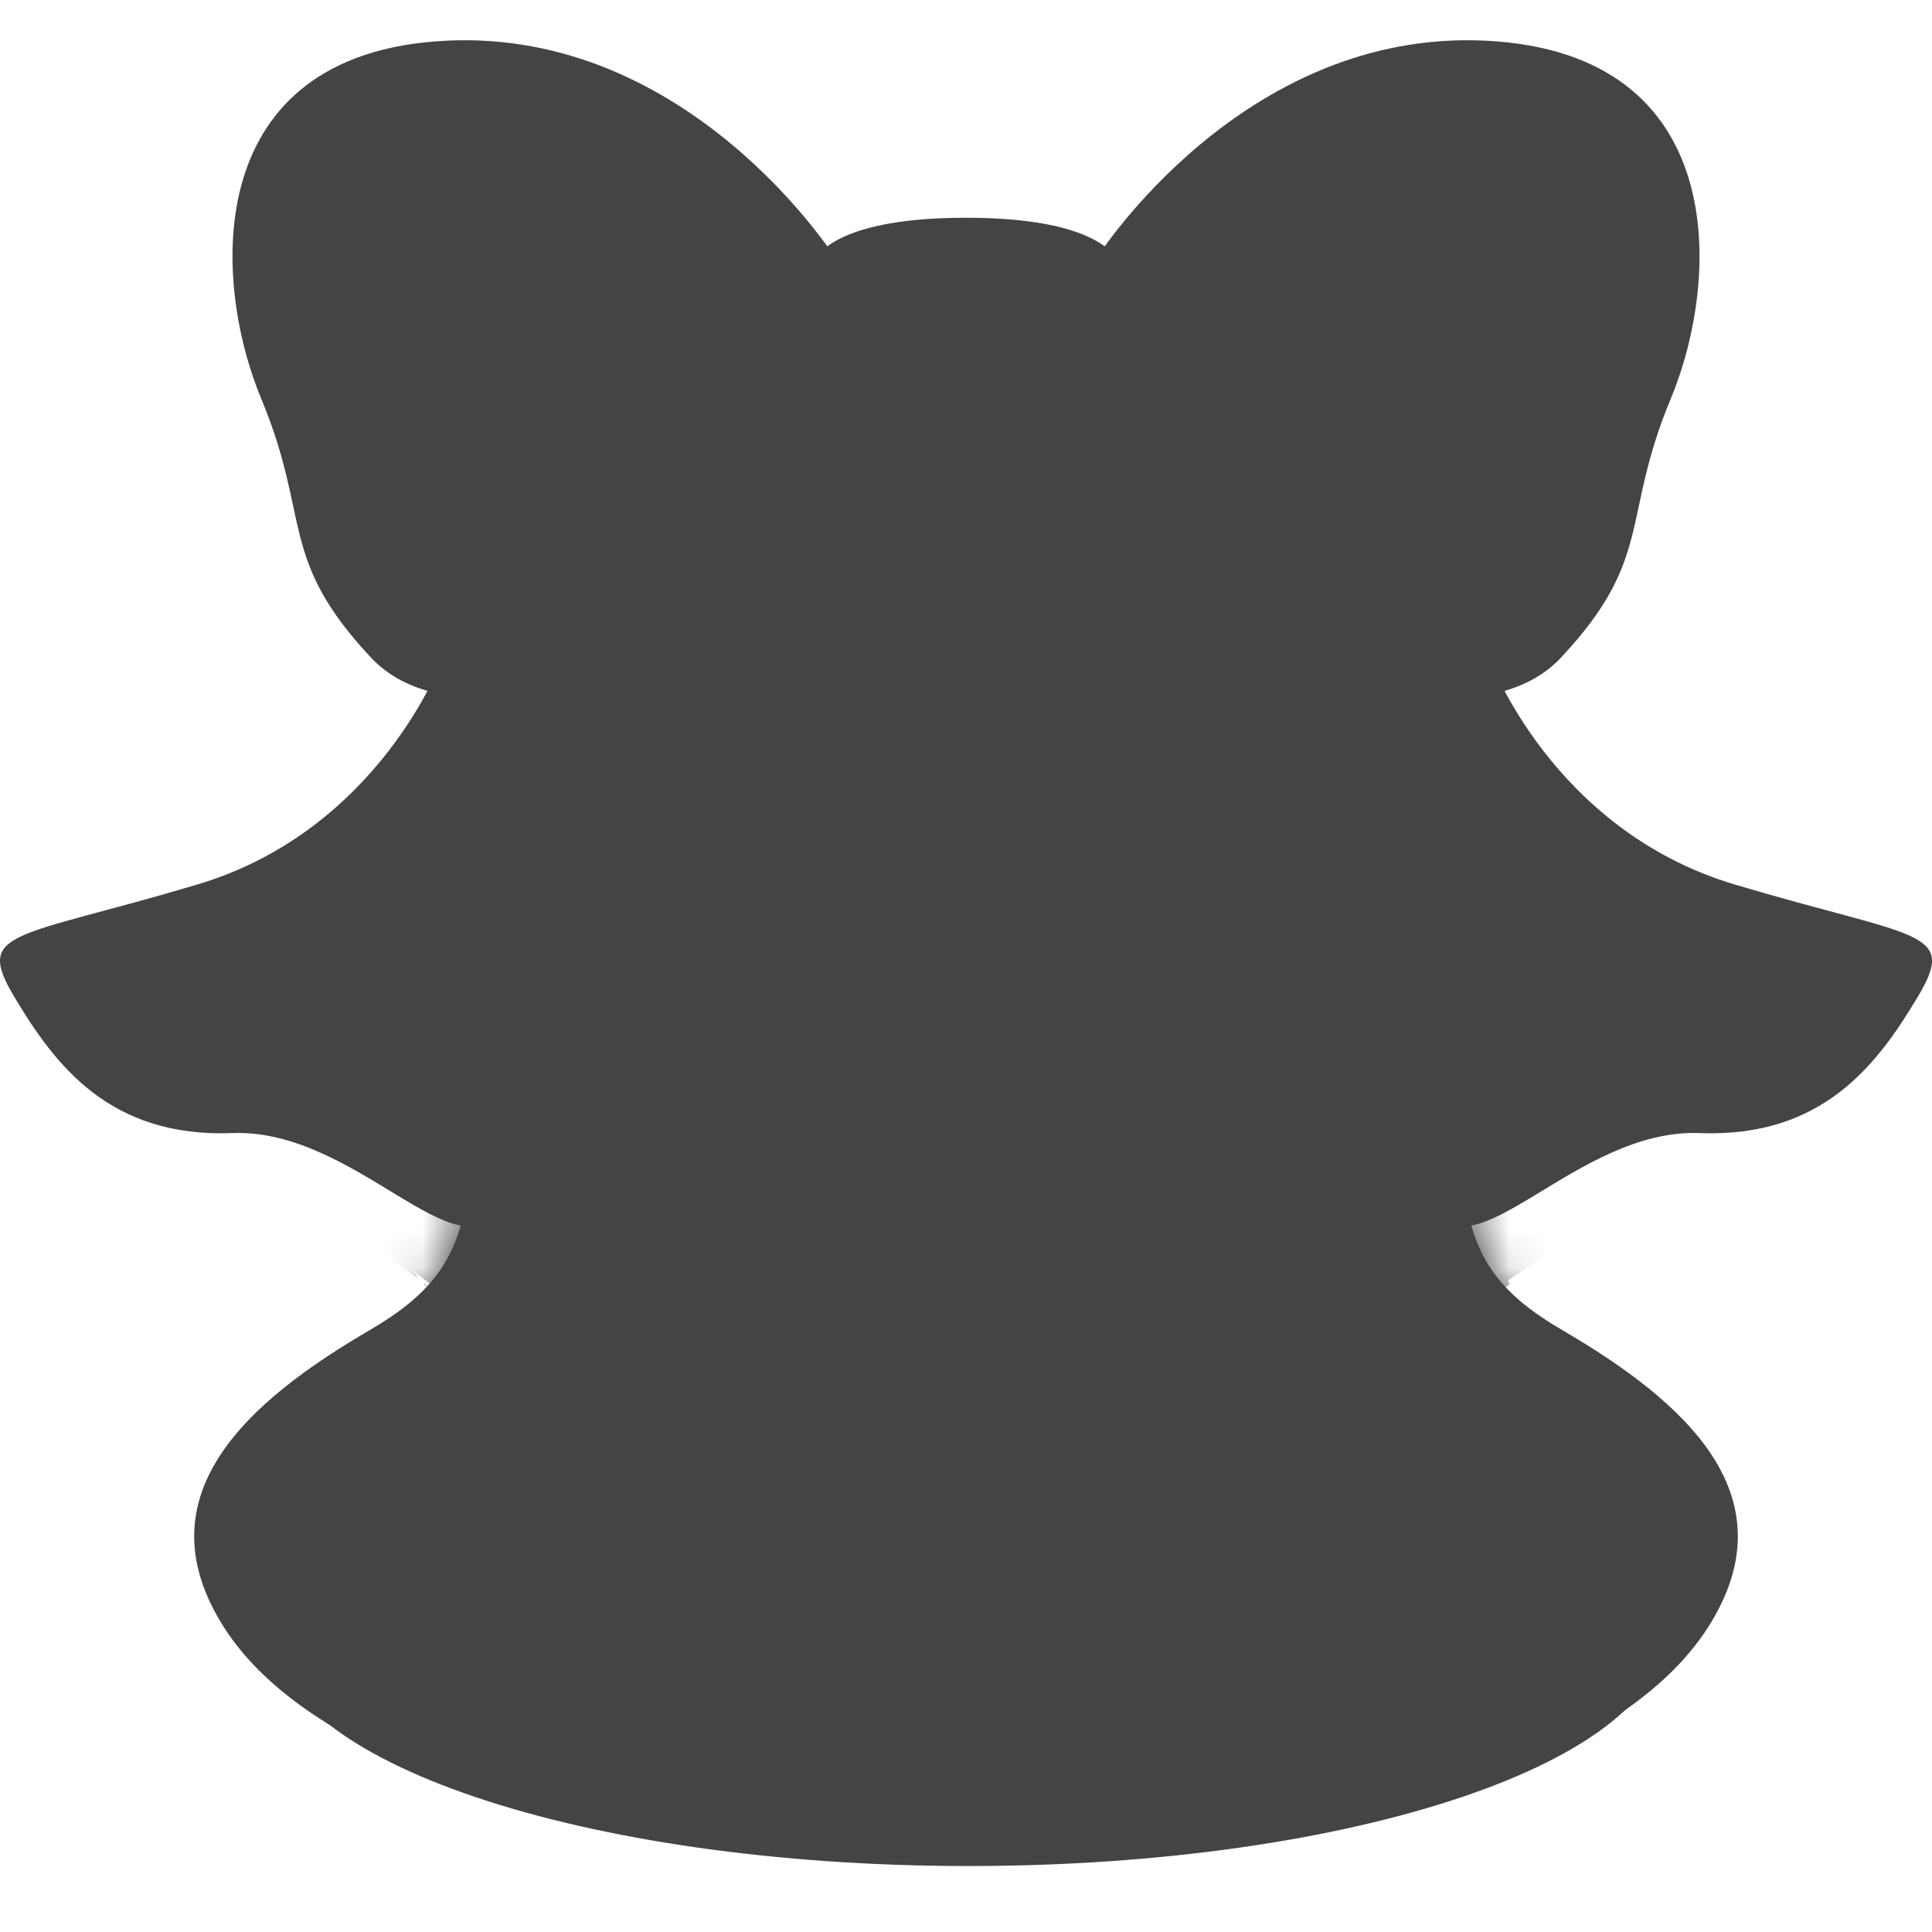 <svg width="48" height="48" viewBox="0 0 48 48" fill="none" xmlns="http://www.w3.org/2000/svg">
<g clip-path="url(#clip0_1628_17751)">
<path d="M10.996 16.359C10.996 16.359 9.447 20.621 4.9 21.976C0.354 23.331 -0.647 23.092 0.354 24.765C1.354 26.437 2.708 28.271 5.776 28.151C8.844 28.032 11.394 31.776 12.43 29.983C13.466 28.19 12.43 16.199 12.43 16.199L10.996 16.359Z" fill="#444444"/>
<path d="M37.005 16.359C37.005 16.359 38.554 20.621 43.101 21.976C47.647 23.331 48.648 23.092 47.647 24.765C46.646 26.437 45.292 28.271 42.224 28.151C39.156 28.031 36.606 31.776 35.57 29.983C34.534 28.19 35.57 16.199 35.57 16.199L37.005 16.359Z" fill="#444444"/>
<path d="M20.741 6.394C20.741 6.394 17.131 0.701 11.066 1.012C4.999 1.324 5.247 6.924 6.492 9.91C7.736 12.896 6.9 13.869 9.229 16.35C11.558 18.831 18.469 16.412 20.461 12.025L20.741 6.394Z" fill="#444444"/>
<path d="M27.259 6.394C27.259 6.394 30.868 0.701 36.934 1.012C43.001 1.324 42.753 6.924 41.508 9.91C40.264 12.896 41.1 13.869 38.771 16.35C36.441 18.831 29.531 16.412 27.539 12.025L27.259 6.394Z" fill="#444444"/>
<path d="M27.882 6.668C27.677 6.066 26.685 5.41 24 5.41C21.315 5.41 20.322 6.066 20.118 6.668C19.914 7.269 19.564 8.609 19.622 9.511C19.681 10.414 19.885 10.659 21.315 10.659H26.687C28.117 10.659 28.321 10.414 28.38 9.511C28.438 8.609 28.088 7.269 27.884 6.668H27.882Z" fill="#444444"/>
<path d="M38.817 33.048C35.793 31.284 36.109 29.569 36.702 22.157C37.29 14.807 31.887 10.074 24 10.074C16.113 10.074 10.71 14.807 11.298 22.157C11.891 29.569 12.207 31.284 9.183 33.048C6.159 34.812 3.472 37.163 5.571 40.44C7.671 43.716 14.038 46.026 24 46.026C33.963 46.026 40.328 43.716 42.429 40.44C44.529 37.164 41.841 34.812 38.817 33.048Z" fill="#444444"/>
<mask id="mask0_1628_17751" style="mask-type:luminance" maskUnits="userSpaceOnUse" x="4" y="10" width="40" height="37">
<path d="M38.817 33.048C35.793 31.284 36.109 29.569 36.702 22.157C37.29 14.807 31.887 10.074 24 10.074C16.113 10.074 10.71 14.807 11.298 22.157C11.891 29.569 12.207 31.284 9.183 33.048C6.159 34.812 3.472 37.163 5.571 40.44C7.671 43.716 14.038 46.026 24 46.026C33.963 46.026 40.328 43.716 42.429 40.44C44.529 37.164 41.841 34.812 38.817 33.048Z" fill="white"/>
</mask>
<g mask="url(#mask0_1628_17751)">
<path d="M10.677 31.919C10.686 31.908 10.691 31.901 10.691 31.901L9.171 30.725C9.459 30.353 12.321 27.09 24 27.09C35.68 27.09 38.542 30.353 38.83 30.725L37.309 31.901C37.309 31.901 37.314 31.908 37.324 31.919C37.299 31.89 34.716 29.012 24 29.012C13.284 29.012 10.701 31.89 10.677 31.919Z" fill="#444444"/>
<path d="M10.809 31.95C10.777 31.979 10.775 31.989 10.775 31.996C10.775 31.999 10.778 32.001 10.779 32.003C10.782 32.006 10.778 32.003 10.765 31.991C10.739 31.971 10.72 31.955 10.693 31.934C10.719 31.955 10.745 31.975 10.77 31.996C10.788 32.011 10.783 32.007 10.784 32.007L10.788 32.002L10.795 31.994C10.795 31.994 10.802 31.985 10.805 31.982C10.812 31.974 10.819 31.966 10.822 31.962C10.829 31.951 10.83 31.946 10.827 31.944C10.823 31.941 10.805 31.951 10.808 31.952L10.809 31.95Z" fill="#444444"/>
<path d="M12.035 31.089L12.015 31.109L12.109 31.048L12.206 30.992C12.148 31.023 12.09 31.055 12.034 31.09L12.035 31.089Z" fill="#444444"/>
<path d="M13.341 30.527C13.205 30.546 12.862 30.72 12.623 30.806L12.582 30.817L12.49 30.89C12.56 30.857 12.633 30.817 12.71 30.785C12.788 30.752 12.866 30.719 12.942 30.686C13.095 30.622 13.238 30.563 13.341 30.527Z" fill="#444444"/>
<path d="M14.084 30.356C14.036 30.358 14.236 30.294 13.915 30.408C13.931 30.404 13.936 30.403 13.946 30.401C13.975 30.392 14.015 30.378 14.084 30.356Z" fill="#444444"/>
<path d="M13.947 30.402C13.805 30.45 14.043 30.382 13.947 30.402V30.402Z" fill="#444444"/>
<path d="M14.607 30.197L14.42 30.262C14.463 30.258 14.632 30.214 14.57 30.236C14.763 30.175 14.721 30.179 14.607 30.197Z" fill="#444444"/>
<path d="M14.781 30.125L14.684 30.157C14.702 30.155 14.728 30.149 14.781 30.125Z" fill="#444444"/>
<path d="M14.477 30.224L14.684 30.156C14.655 30.158 14.649 30.149 14.588 30.186C14.603 30.172 14.565 30.193 14.477 30.224V30.224Z" fill="#444444"/>
<path d="M14.358 30.253C14.249 30.275 14.11 30.308 14.297 30.244C14.115 30.294 14.043 30.334 14.057 30.334C14.072 30.334 14.175 30.303 14.358 30.253Z" fill="#444444"/>
<path d="M13.398 30.469C13.35 30.48 13.302 30.496 13.255 30.511L13.139 30.569C13.197 30.539 13.409 30.473 13.398 30.469Z" fill="#444444"/>
<path d="M15.804 29.921C15.815 29.911 15.735 29.916 15.718 29.91L15.578 29.951C15.652 29.939 15.792 29.912 15.804 29.921Z" fill="#444444"/>
<path d="M15.719 29.91L15.93 29.85C15.74 29.891 15.706 29.904 15.719 29.91Z" fill="#444444"/>
<path d="M14.805 30.077L14.465 30.199L14.872 30.059L14.805 30.077Z" fill="#444444"/>
<path d="M16.622 29.757L16.502 29.796L16.715 29.732L16.622 29.757Z" fill="#444444"/>
<path d="M17.165 29.659C17.078 29.689 17.293 29.661 17.199 29.686C17.346 29.656 17.471 29.623 17.584 29.6C17.463 29.62 17.334 29.641 17.165 29.659Z" fill="#444444"/>
<path d="M17.775 29.559C17.714 29.57 17.652 29.584 17.584 29.6C17.649 29.588 17.711 29.575 17.775 29.559Z" fill="#444444"/>
<path d="M16.294 29.776C16.311 29.777 16.346 29.783 16.467 29.767L16.378 29.762C16.353 29.767 16.324 29.771 16.294 29.776Z" fill="#444444"/>
<path d="M16.375 29.761H16.378C16.471 29.746 16.534 29.734 16.562 29.73C16.539 29.734 16.482 29.744 16.375 29.761Z" fill="#444444"/>
<path d="M16.273 29.779C16.281 29.778 16.286 29.777 16.294 29.775C16.285 29.775 16.281 29.775 16.273 29.779Z" fill="#444444"/>
<path d="M15.365 29.955C15.488 29.916 15.746 29.845 15.49 29.885C15.403 29.919 15.55 29.897 15.365 29.955Z" fill="#444444"/>
<path d="M16.162 29.774L15.934 29.82C15.94 29.824 15.982 29.823 15.922 29.843L16.162 29.773V29.774Z" fill="#444444"/>
<path d="M16.274 29.748C16.237 29.758 16.2 29.764 16.163 29.775C16.191 29.768 16.22 29.765 16.248 29.761L16.274 29.748Z" fill="#444444"/>
<path d="M17.378 29.592C17.475 29.566 17.585 29.553 17.708 29.535C17.575 29.55 17.438 29.561 17.31 29.586C17.293 29.596 17.238 29.617 17.378 29.592Z" fill="#444444"/>
<path d="M16.891 29.673C16.897 29.671 16.906 29.669 16.913 29.668C16.899 29.668 16.888 29.67 16.891 29.673Z" fill="#444444"/>
<path d="M18.918 29.381C18.911 29.381 18.906 29.38 18.898 29.379C18.897 29.38 18.896 29.382 18.894 29.383L18.918 29.381Z" fill="#444444"/>
<path d="M17.287 29.588C17.188 29.602 17.13 29.617 17.074 29.633C17.147 29.618 17.225 29.603 17.309 29.588C17.316 29.584 17.317 29.581 17.287 29.588Z" fill="#444444"/>
<path d="M18.111 29.504C18.059 29.508 18 29.512 17.938 29.515C17.989 29.515 18.094 29.512 18.111 29.504Z" fill="#444444"/>
<path d="M16.947 29.668C16.942 29.669 16.937 29.67 16.932 29.672C16.965 29.671 16.961 29.669 16.947 29.668Z" fill="#444444"/>
<path d="M16.946 29.668C16.996 29.657 17.036 29.644 17.074 29.633C17.014 29.645 16.96 29.657 16.912 29.668C16.924 29.668 16.937 29.668 16.945 29.668H16.946Z" fill="#444444"/>
<path d="M19.273 29.216C19.258 29.238 18.997 29.277 18.768 29.28C18.548 29.325 18.7 29.363 18.898 29.38C18.904 29.371 18.902 29.364 19.13 29.331C19.049 29.326 18.62 29.356 18.81 29.318C19.113 29.281 19.06 29.302 19.208 29.299C19.08 29.287 19.591 29.23 19.521 29.201L19.256 29.238C19.25 29.233 19.346 29.216 19.271 29.218L19.273 29.216Z" fill="#444444"/>
<path d="M18.464 29.431L18.371 29.445C18.478 29.435 18.555 29.432 18.697 29.428C18.852 29.397 18.884 29.392 18.894 29.383C18.74 29.395 18.586 29.42 18.432 29.438L18.464 29.431Z" fill="#444444"/>
<path d="M17.95 29.501C18.02 29.471 18.244 29.432 18.103 29.428C17.829 29.465 17.913 29.47 17.75 29.501C18.193 29.437 17.624 29.529 17.946 29.498C17.859 29.513 17.78 29.525 17.706 29.535C17.787 29.528 17.864 29.521 17.937 29.514C17.933 29.514 17.93 29.514 17.927 29.514H17.925C17.905 29.514 17.899 29.514 17.921 29.512C17.923 29.512 17.927 29.511 17.93 29.51C17.933 29.508 17.941 29.504 17.95 29.5C18.078 29.487 17.971 29.503 17.93 29.51C17.93 29.511 17.926 29.513 17.926 29.514C17.926 29.514 17.927 29.514 17.927 29.514L18.37 29.444C18.276 29.454 18.158 29.47 17.95 29.5V29.501Z" fill="#444444"/>
<path d="M15.713 29.79C15.728 29.789 15.727 29.79 15.729 29.791C15.757 29.783 15.767 29.779 15.713 29.79Z" fill="#444444"/>
<path d="M15.896 29.761C15.864 29.771 15.84 29.785 15.736 29.806C15.644 29.821 15.734 29.797 15.728 29.791C15.666 29.81 15.513 29.854 15.711 29.821L15.741 29.811C15.919 29.779 16.151 29.753 16.121 29.762C16.066 29.756 16.018 29.753 15.896 29.761Z" fill="#444444"/>
<path d="M16.933 29.604L17.299 29.529L17.109 29.545L17.12 29.553C16.91 29.586 16.958 29.591 16.933 29.604Z" fill="#444444"/>
<path d="M18.961 29.387L18.914 29.413L19.126 29.363L18.961 29.387Z" fill="#444444"/>
<path d="M19.445 29.34L19.428 29.361L19.555 29.338L19.445 29.34Z" fill="#444444"/>
<path d="M32.451 27.954L32.343 27.939C32.394 27.947 32.427 27.952 32.451 27.954Z" fill="#444444"/>
<path d="M33.223 28.136L33.244 28.131C33.208 28.127 33.191 28.128 33.223 28.136Z" fill="#444444"/>
<path d="M31.328 29.711C31.482 29.756 31.652 29.815 31.637 29.79L31.593 29.761C31.483 29.745 31.399 29.728 31.328 29.711Z" fill="#444444"/>
<path d="M38.634 30.869C38.621 30.877 38.607 30.884 38.593 30.893C38.566 30.922 38.541 30.95 38.519 30.974C38.554 30.942 38.593 30.907 38.634 30.869Z" fill="#444444"/>
<path d="M38.645 30.753L38.697 30.721C38.697 30.721 38.708 30.715 38.709 30.712L38.703 30.701L38.687 30.678C38.691 30.688 38.706 30.702 38.705 30.715C38.688 30.726 38.668 30.738 38.645 30.753Z" fill="#444444"/>
<path d="M28.155 27.385L28.026 27.393C28.225 27.413 28.139 27.393 28.155 27.385Z" fill="#444444"/>
<path d="M24.412 29.133C24.55 29.144 24.66 29.148 24.756 29.151C24.589 29.137 24.456 29.117 24.412 29.133Z" fill="#444444"/>
<path d="M32.804 27.807C32.737 27.795 32.708 27.792 32.709 27.797C32.777 27.81 32.816 27.815 32.804 27.807Z" fill="#444444"/>
<path d="M25.154 29.158C25.13 29.156 25.106 29.154 25.081 29.152C24.98 29.154 24.878 29.155 24.755 29.152C24.878 29.163 25.019 29.172 25.154 29.159V29.158Z" fill="#444444"/>
<path d="M12.593 28.795C12.583 28.798 12.569 28.802 12.559 28.805C12.557 28.808 12.571 28.804 12.593 28.795Z" fill="#444444"/>
<path d="M9.596 31.169C9.559 31.141 9.501 31.097 9.446 31.055C9.472 31.077 9.517 31.111 9.596 31.169Z" fill="#444444"/>
<path d="M21.393 29.211C21.291 29.218 21.377 29.214 21.393 29.211V29.211Z" fill="#444444"/>
<path d="M20.888 29.155C20.91 29.151 20.926 29.147 20.928 29.143C20.919 29.148 20.906 29.152 20.888 29.155Z" fill="#444444"/>
<path d="M26.185 29.055C26.185 29.055 26.191 29.055 26.194 29.055C26.163 29.049 26.169 29.05 26.185 29.055Z" fill="#444444"/>
<path d="M21.259 29.219C21.223 29.22 21.195 29.221 21.168 29.222C21.156 29.226 21.167 29.227 21.259 29.219Z" fill="#444444"/>
<path d="M21.536 29.203C21.478 29.207 21.423 29.209 21.37 29.21C21.39 29.21 21.399 29.211 21.393 29.212C21.423 29.21 21.466 29.207 21.536 29.203Z" fill="#444444"/>
<path d="M20.848 27.248C20.842 27.248 20.834 27.248 20.826 27.248C20.722 27.262 20.768 27.259 20.848 27.248Z" fill="#444444"/>
<path d="M33.99 30.126C33.99 30.126 33.982 30.124 33.978 30.123C33.983 30.125 33.989 30.127 33.992 30.129L33.99 30.126Z" fill="#444444"/>
<path d="M34.349 30.229C34.189 30.203 34.106 30.172 33.992 30.129L34.091 30.225L34.349 30.229Z" fill="#444444"/>
<path d="M30.576 27.639L30.831 27.694C30.517 27.681 30.294 27.639 30.531 27.699C30.554 27.669 30.804 27.702 31.054 27.735C31.179 27.75 31.303 27.775 31.398 27.787C31.494 27.801 31.561 27.805 31.573 27.79L31.738 27.835C31.69 27.826 31.681 27.828 31.634 27.819C31.955 27.91 31.886 27.818 32.306 27.905C32.452 27.938 32.552 27.966 32.451 27.955C32.562 27.968 32.669 27.994 32.779 28.013C32.873 28.037 32.847 28.042 32.754 28.019L33.249 28.131H33.245C33.318 28.139 33.481 28.162 33.561 28.174C33.684 28.213 33.497 28.165 33.526 28.181C33.619 28.199 33.712 28.211 33.803 28.235C33.856 28.259 33.825 28.259 33.758 28.246C33.691 28.232 33.586 28.213 33.492 28.189C33.731 28.311 33.723 28.226 34.255 28.423L33.998 28.356C34.152 28.44 34.353 28.485 34.632 28.591C34.569 28.56 34.075 28.367 34.372 28.437C34.453 28.466 34.56 28.5 34.723 28.534C34.718 28.553 34.87 28.603 35.059 28.668L35.036 28.692C35.242 28.757 35.232 28.737 35.357 28.766C35.583 28.851 35.623 28.887 35.667 28.929C36.02 29.083 35.436 28.789 35.858 28.962C36.149 29.102 36.367 29.165 36.715 29.328C36.911 29.437 36.671 29.328 36.74 29.371L36.929 29.438C36.972 29.46 36.955 29.46 36.946 29.46C37.1 29.528 36.975 29.434 37.209 29.56C37.248 29.563 37.359 29.643 37.498 29.737C37.569 29.782 37.64 29.84 37.714 29.892C37.788 29.945 37.864 29.993 37.937 30.032C37.998 30.084 37.894 30.025 37.907 30.049C38.095 30.167 38.169 30.229 38.242 30.275C38.315 30.321 38.371 30.37 38.519 30.479C38.557 30.515 38.587 30.556 38.622 30.596L38.646 30.624L38.661 30.643C38.671 30.655 38.68 30.668 38.687 30.68C38.657 30.627 38.664 30.618 38.719 30.66C38.733 30.671 38.748 30.684 38.766 30.702L38.779 30.714C38.779 30.714 38.795 30.724 38.787 30.727C38.779 30.735 38.771 30.744 38.763 30.753C38.728 30.787 38.685 30.828 38.635 30.874C38.706 30.833 38.775 30.792 38.823 30.761L38.65 30.904L38.487 31.034C38.444 31.06 38.473 31.029 38.52 30.979C38.499 30.998 38.479 31.016 38.463 31.03C38.34 31.114 38.39 31.054 38.463 30.974C38.508 30.948 38.551 30.923 38.594 30.898C38.629 30.859 38.665 30.819 38.676 30.798C38.689 30.775 38.688 30.763 38.674 30.763C38.661 30.777 38.647 30.793 38.596 30.834C38.614 30.814 38.625 30.8 38.613 30.804C38.6 30.81 38.57 30.843 38.521 30.891L38.424 30.923L38.414 30.948L37.968 31.267C37.791 31.43 37.635 31.585 37.431 31.77C37.396 31.803 37.356 31.838 37.311 31.879L37.32 31.89L37.324 31.896C37.324 31.896 37.321 31.893 37.32 31.892L37.301 31.875C37.288 31.862 37.273 31.852 37.258 31.838C37.195 31.784 37.109 31.723 37.026 31.658C37.16 31.735 37.077 31.646 37.102 31.628C37.124 31.654 37.153 31.682 37.186 31.71C37.213 31.734 37.244 31.759 37.276 31.786C37.285 31.794 37.296 31.802 37.305 31.81L37.318 31.823L37.322 31.826C37.322 31.826 37.32 31.823 37.32 31.822L37.314 31.813C37.341 31.789 37.369 31.764 37.398 31.738C37.456 31.69 37.517 31.641 37.58 31.594C37.445 31.695 37.464 31.663 37.495 31.633L37.385 31.726L37.316 31.791L37.321 31.799L37.324 31.803L37.321 31.8L37.309 31.79C37.302 31.784 37.292 31.777 37.283 31.77L37.254 31.746L37.238 31.734L37.215 31.716C37.24 31.708 37.133 31.621 37.015 31.524C37.048 31.577 36.955 31.52 36.829 31.437C36.702 31.354 36.535 31.257 36.432 31.2C36.428 31.178 36.484 31.194 36.726 31.348C36.601 31.25 36.507 31.208 36.413 31.169C36.317 31.134 36.221 31.1 36.093 31.014C36.154 31.047 36.186 31.067 36.214 31.073C36.138 31.041 36.016 30.974 35.921 30.924C35.824 30.875 35.758 30.838 35.804 30.852L35.867 30.88C35.762 30.831 35.631 30.77 35.49 30.704C35.421 30.671 35.347 30.641 35.273 30.613C35.199 30.585 35.126 30.557 35.055 30.53C34.914 30.478 34.783 30.431 34.683 30.399C34.581 30.371 34.511 30.357 34.491 30.36C34.488 30.354 34.564 30.333 34.594 30.334C34.318 30.293 34.046 30.244 33.772 30.211C33.852 30.198 33.61 30.038 33.981 30.13C33.879 30.088 33.748 30.051 33.523 29.999C33.594 30.024 33.688 30.097 33.589 30.073C33.329 29.961 33.407 30.001 33.083 29.877C33.188 29.916 33.056 29.932 32.885 29.888C32.913 29.886 32.884 29.832 32.948 29.841L32.506 29.796C32.615 29.811 32.536 29.756 32.443 29.72C32.485 29.74 32.071 29.635 31.955 29.615L32.135 29.668C32.014 29.639 31.923 29.622 31.846 29.612C31.769 29.605 31.706 29.604 31.644 29.603C31.52 29.601 31.397 29.6 31.155 29.556C31.215 29.556 31.312 29.514 31.067 29.464C31.008 29.468 30.876 29.478 30.707 29.481C30.538 29.482 30.328 29.493 30.111 29.474L30.031 29.447L29.698 29.421C29.804 29.414 30.004 29.407 30.218 29.404C30.432 29.401 30.661 29.399 30.82 29.414C30.639 29.372 30.773 29.381 30.497 29.345C30.402 29.318 30.651 29.34 30.732 29.357C30.52 29.316 30.305 29.292 30.09 29.257C30.114 29.293 29.593 29.225 29.615 29.255L30.318 29.314C30.341 29.35 29.902 29.352 29.447 29.285C29.333 29.257 29.541 29.24 29.533 29.228C29.503 29.23 29.394 29.22 29.288 29.209C29.182 29.197 29.078 29.192 29.056 29.185C29.122 29.185 29.187 29.185 29.252 29.187C28.999 29.15 28.832 29.191 28.53 29.132C28.424 29.121 28.218 29.062 28.198 29.08C28.367 29.132 28.39 29.249 28.274 29.266C28.238 29.261 27.725 29.179 27.605 29.154C27.52 29.134 27.586 29.121 27.655 29.108C27.725 29.097 27.798 29.087 27.725 29.068C27.718 29.076 27.621 29.079 27.58 29.081C27.47 29.068 27.628 29.056 27.386 29.048C27.344 29.079 26.895 29.019 27.27 29.069C27.034 29.066 27.019 29.049 26.742 29.035C26.829 29.061 26.489 29.094 26.253 29.091C26.267 29.083 26.214 29.07 26.189 29.063C25.948 29.046 25.762 29.04 25.58 29.034C25.398 29.027 25.221 29.019 24.995 29.015C24.953 29.007 24.735 28.993 24.828 28.981C24.763 28.985 24.704 28.995 24.564 28.994C24.295 28.961 24.875 28.994 24.67 28.958C24.652 28.976 24.309 28.978 24.111 28.986C24.171 29.017 24.569 29 24.768 28.991C24.768 29.032 24.422 29.066 23.95 29.081C23.576 29.097 23.788 29.058 23.723 29.064C23.018 29.069 23.124 29.145 22.54 29.126C22.307 29.104 22.528 29.075 22.476 29.056C22.782 29.041 22.945 29.065 23.153 29.06L22.898 29.053C22.995 29.042 23.199 29.032 23.31 29.038C23.213 29.029 22.915 29.032 22.574 29.037C22.403 29.04 22.223 29.043 22.05 29.045C21.877 29.053 21.713 29.058 21.577 29.06C21.481 29.074 21.314 29.092 21.394 29.098L21.566 29.085C21.725 29.098 21.244 29.131 21.462 29.13C21.233 29.157 20.976 29.193 20.651 29.198L20.589 29.172C20.597 29.18 20.802 29.179 20.893 29.164C20.759 29.186 20.393 29.146 20.248 29.202C20.324 29.201 20.4 29.202 20.476 29.206C20.246 29.232 19.965 29.296 19.677 29.311C19.81 29.328 19.742 29.302 19.949 29.317C19.86 29.303 20.042 29.288 20.211 29.273C20.381 29.255 20.537 29.251 20.394 29.235C20.605 29.264 20.757 29.233 21.032 29.253C21.023 29.243 20.934 29.239 21.175 29.231C21.186 29.228 21.212 29.223 21.227 29.22C21.235 29.22 21.237 29.22 21.243 29.22C21.239 29.22 21.235 29.22 21.23 29.22C21.241 29.218 21.241 29.218 21.225 29.22C21.168 29.219 21.12 29.216 21.102 29.211C21.22 29.182 21.604 29.163 21.733 29.145C21.876 29.142 21.673 29.159 21.752 29.165L21.945 29.137C21.965 29.157 22.325 29.155 21.99 29.183C22.091 29.177 22.192 29.177 22.293 29.176C22.471 29.184 22.717 29.185 22.868 29.174C23.011 29.176 23.23 29.144 23.105 29.163L23.58 29.142L23.585 29.148C24.054 29.134 24.552 29.118 25.088 29.162C25.247 29.159 25.41 29.155 25.674 29.166L25.725 29.185C25.929 29.177 26.332 29.231 26.421 29.214C26.637 29.277 27.403 29.273 27.757 29.309L27.773 29.286C28.017 29.31 28.252 29.325 28.556 29.342L28.539 29.319C28.803 29.326 29.212 29.389 29.622 29.449C29.593 29.453 29.489 29.437 29.416 29.423C29.659 29.479 29.919 29.505 30.174 29.528C30.302 29.54 30.427 29.551 30.55 29.565C30.672 29.58 30.788 29.605 30.897 29.633C31.009 29.645 31.089 29.662 31.166 29.681C31.155 29.679 31.146 29.678 31.138 29.677C31.149 29.679 31.166 29.682 31.183 29.686C31.231 29.698 31.281 29.711 31.334 29.724C31.288 29.711 31.245 29.699 31.207 29.69C31.292 29.704 31.421 29.724 31.549 29.742L31.599 29.774C31.609 29.776 31.617 29.777 31.629 29.779C31.751 29.81 31.73 29.786 31.668 29.757C31.732 29.765 31.792 29.77 31.838 29.773C31.93 29.832 32.17 29.835 32.297 29.905C32.386 29.907 32.932 30.028 33.007 30.013C33.009 30.019 33.045 30.032 32.979 30.013C33.116 30.056 33.252 30.098 33.379 30.121L33.43 30.165L33.743 30.211C33.832 30.243 33.894 30.271 33.911 30.285C33.927 30.3 33.899 30.296 33.806 30.281C34.249 30.387 34.161 30.384 34.539 30.473L34.515 30.484C34.649 30.523 34.861 30.585 34.934 30.63C35.003 30.666 35.126 30.72 35.284 30.785C35.44 30.853 35.625 30.945 35.826 31.036C36.22 31.234 36.661 31.481 36.96 31.735C36.925 31.684 36.96 31.705 37.013 31.754C37.04 31.779 37.073 31.808 37.106 31.839L37.131 31.862C37.141 31.873 37.153 31.884 37.163 31.894C37.185 31.915 37.207 31.936 37.226 31.955C37.241 31.949 37.256 31.944 37.269 31.939C37.276 31.936 37.282 31.934 37.287 31.933C37.288 31.933 37.29 31.931 37.291 31.931L37.294 31.937L37.299 31.947C37.311 31.972 37.32 31.987 37.323 31.988C37.325 31.993 37.327 31.998 37.33 32.004L37.333 32.012V32.014V31.931H37.333H37.331L37.318 31.929C37.367 31.944 37.423 31.984 37.318 31.933C37.318 31.933 37.321 31.933 37.324 31.933H37.318C37.338 31.943 37.357 31.954 37.377 31.963L37.404 31.978C37.404 31.978 37.409 31.98 37.411 31.98L37.419 31.975L37.433 31.963C37.453 31.948 37.471 31.933 37.489 31.919L37.502 31.908C37.502 31.908 37.509 31.907 37.506 31.901L37.499 31.881C37.488 31.857 37.478 31.832 37.469 31.807C37.707 31.643 37.864 31.551 38.047 31.409C38.091 31.388 37.981 31.465 38.018 31.444C38.044 31.425 38.121 31.367 38.16 31.347C38.197 31.328 38.114 31.386 38.062 31.423C38.411 31.196 38.427 31.147 38.433 31.105C38.523 31.049 38.589 31.006 38.647 30.964C38.677 30.941 38.7 30.924 38.731 30.896C38.765 30.865 38.798 30.834 38.828 30.802C38.85 30.789 38.875 30.774 38.896 30.76C38.902 30.756 38.906 30.753 38.911 30.751C38.915 30.748 38.924 30.745 38.919 30.742C38.916 30.736 38.914 30.731 38.914 30.729C38.914 30.727 38.917 30.729 38.922 30.733C38.925 30.737 38.945 30.747 38.926 30.756C38.903 30.776 38.862 30.812 38.79 30.869C38.81 30.853 38.841 30.829 38.88 30.8C38.899 30.786 38.92 30.77 38.942 30.752L38.946 30.749C38.946 30.749 38.944 30.746 38.943 30.745L38.936 30.736L38.922 30.719C38.912 30.707 38.903 30.695 38.892 30.683C38.852 30.634 38.808 30.579 38.757 30.529C38.721 30.491 38.684 30.452 38.648 30.413C38.57 30.343 38.495 30.276 38.438 30.228C38.38 30.18 38.336 30.156 38.328 30.159C38.296 30.124 38.167 30.03 38.135 30.009C38.005 29.907 37.927 29.863 37.855 29.81C37.819 29.785 37.782 29.76 37.738 29.73C37.694 29.699 37.642 29.665 37.571 29.626L37.646 29.675C37.516 29.643 37.41 29.547 37.184 29.421H37.192C36.938 29.267 36.874 29.248 36.817 29.22C36.759 29.195 36.704 29.166 36.446 29.026L36.466 29.059C36.395 29.084 36 28.828 35.677 28.716C35.714 28.733 35.75 28.755 35.786 28.774C35.61 28.718 35.321 28.534 35.147 28.463C35.11 28.445 35.211 28.478 35.266 28.494C34.813 28.302 35.195 28.501 34.849 28.386C34.79 28.35 34.946 28.37 34.711 28.297C34.597 28.252 34.014 28.142 33.698 28.026C33.767 28.055 33.835 28.085 33.668 28.054C33.415 27.999 32.996 27.846 32.76 27.829C32.728 27.819 32.716 27.812 32.716 27.809C32.619 27.788 32.46 27.764 32.31 27.742C32.16 27.72 32.02 27.701 31.959 27.701C31.877 27.645 31.572 27.598 31.29 27.556C31.008 27.52 30.747 27.5 30.755 27.462L30.151 27.383L30.167 27.378C29.975 27.349 29.843 27.334 29.743 27.326C29.643 27.318 29.573 27.323 29.505 27.325C29.416 27.312 29.482 27.311 29.49 27.308C28.925 27.238 28.868 27.237 28.39 27.228L28.343 27.199C28.311 27.199 28.244 27.192 28.152 27.181C28.107 27.175 28.055 27.168 27.998 27.162C27.942 27.157 27.881 27.151 27.816 27.145C27.557 27.123 27.246 27.1 26.966 27.099C26.972 27.097 26.984 27.093 27.028 27.091C26.714 27.09 26.34 27.048 26.014 27.027C25.689 27.012 25.413 27.006 25.296 27.047L24.882 27.062C25.418 27.078 24.802 27.098 25.022 27.116C24.811 27.117 24.478 27.081 24.737 27.081L24.777 27.086C24.874 27.043 24.113 27.058 24.127 27.027C23.601 27.031 23.08 27.036 22.569 27.04C22.313 27.043 22.058 27.039 21.806 27.048C21.555 27.061 21.306 27.072 21.059 27.085L21.174 27.114L20.83 27.131C20.74 27.128 20.707 27.11 20.953 27.098C20.823 27.086 20.543 27.138 20.536 27.145C20.055 27.158 20.722 27.094 20.574 27.101L20.374 27.115L20.419 27.116C20.258 27.142 20.244 27.153 19.95 27.173C19.764 27.184 19.853 27.161 19.78 27.166C19.78 27.164 19.755 27.166 19.668 27.176L19.235 27.215L19.411 27.226C19.221 27.258 19.005 27.264 19.207 27.276C19.059 27.266 18.655 27.298 18.267 27.339C17.879 27.393 17.508 27.449 17.417 27.454C17.285 27.483 17.153 27.506 17.014 27.528C16.944 27.538 16.872 27.548 16.797 27.559C16.723 27.573 16.646 27.586 16.565 27.602C16.646 27.592 16.699 27.614 16.42 27.662C16.511 27.58 15.904 27.73 15.668 27.727C15.772 27.724 15.573 27.759 15.391 27.802C15.209 27.849 15.042 27.894 15.203 27.878C14.972 27.927 15.184 27.857 15.005 27.884C14.869 27.923 14.726 27.959 14.575 27.995C14.425 28.033 14.267 28.059 14.11 28.106C13.794 28.195 13.458 28.279 13.126 28.389C13.118 28.4 13.232 28.373 13.095 28.436L12.733 28.519C12.604 28.569 12.63 28.608 12.381 28.666C12.418 28.66 12.472 28.652 12.385 28.686C12.222 28.737 12.064 28.809 11.904 28.872L11.663 28.972C11.583 29.005 11.503 29.038 11.425 29.08C11.269 29.158 11.113 29.237 10.956 29.316C10.8 29.396 10.652 29.493 10.499 29.58C10.344 29.666 10.202 29.771 10.055 29.869C9.905 29.963 9.77 30.08 9.628 30.185C9.558 30.239 9.494 30.301 9.425 30.358C9.392 30.387 9.357 30.414 9.327 30.447L9.224 30.548C9.179 30.592 9.137 30.643 9.093 30.692L9.06 30.729L9.044 30.749C9.039 30.753 9.044 30.754 9.047 30.757L9.056 30.765L9.129 30.826L9.278 30.95L9.377 31.034C9.238 30.906 9.338 30.981 9.451 31.069C9.38 31.008 9.466 31.053 9.458 31.033L9.897 31.413C10 31.452 10.39 31.791 10.457 31.805L10.308 31.697C10.523 31.818 10.086 31.425 10.142 31.411C10.021 31.343 9.889 31.22 9.737 31.087C9.661 31.02 9.58 30.95 9.494 30.882L9.428 30.832C9.408 30.818 9.377 30.795 9.369 30.79C9.341 30.772 9.31 30.754 9.27 30.732C9.273 30.721 9.286 30.716 9.285 30.718C9.289 30.718 9.281 30.725 9.286 30.73C9.304 30.74 9.324 30.75 9.319 30.739C9.312 30.735 9.295 30.731 9.296 30.726C9.299 30.719 9.302 30.712 9.306 30.704C9.315 30.69 9.326 30.671 9.343 30.653C9.355 30.638 9.39 30.602 9.425 30.567C9.458 30.53 9.5 30.495 9.549 30.456L9.531 30.478C9.597 30.419 9.655 30.362 9.715 30.313C9.776 30.266 9.834 30.221 9.889 30.179C9.997 30.09 10.107 30.021 10.217 29.951C10.435 29.803 10.68 29.675 11.028 29.487L10.965 29.494C11.12 29.42 11.155 29.41 11.229 29.379C11.39 29.26 10.798 29.593 10.94 29.479C11.052 29.449 11.323 29.314 11.586 29.184C11.856 29.071 12.118 28.961 12.199 28.956C12.442 28.853 12.117 28.96 12.361 28.86L12.432 28.849L12.489 28.81C12.653 28.754 12.742 28.741 12.751 28.751C12.711 28.764 12.64 28.794 12.598 28.811C12.816 28.752 13.191 28.592 13.266 28.573L13.024 28.649C13.109 28.618 13.194 28.583 13.284 28.555C13.375 28.528 13.467 28.5 13.56 28.472C13.747 28.418 13.938 28.361 14.129 28.304L14.271 28.262C14.319 28.25 14.367 28.238 14.415 28.226C14.511 28.202 14.606 28.179 14.699 28.156C14.885 28.109 15.065 28.062 15.233 28.015L15.179 28.017C15.308 27.981 15.398 27.957 15.47 27.941C15.543 27.927 15.598 27.919 15.654 27.911C15.766 27.895 15.886 27.878 16.172 27.82L16.152 27.827C16.265 27.795 16.418 27.76 16.575 27.732C16.432 27.772 16.853 27.706 16.665 27.755C16.805 27.721 16.895 27.706 16.953 27.695C17.012 27.683 17.041 27.677 17.064 27.67C17.109 27.657 17.13 27.645 17.316 27.599L17.407 27.605C17.533 27.571 17.543 27.56 17.832 27.516C17.597 27.564 18.021 27.517 17.757 27.575C18.369 27.522 18.658 27.425 18.944 27.454C19.22 27.378 18.413 27.477 18.568 27.452C18.435 27.448 18.796 27.393 18.989 27.38C19.185 27.363 19.327 27.41 19.818 27.363C19.769 27.368 19.767 27.372 19.718 27.376C19.81 27.373 19.899 27.361 19.994 27.348C20.089 27.337 20.19 27.331 20.304 27.334C20.429 27.297 20.598 27.319 20.631 27.279L20.18 27.312C20.435 27.288 20.673 27.231 21.096 27.229C21.064 27.238 20.939 27.256 20.852 27.265C20.976 27.27 21.09 27.245 21.218 27.249C21.184 27.29 20.67 27.288 20.397 27.332C20.53 27.34 20.915 27.276 20.779 27.324C20.974 27.261 21.265 27.304 21.596 27.245L21.575 27.269C21.628 27.263 21.736 27.246 21.833 27.241L21.659 27.281C21.928 27.237 22.18 27.285 22.439 27.265C21.896 27.276 22.316 27.241 22.086 27.228C22.756 27.186 22.473 27.281 23.223 27.257C23.121 27.262 22.841 27.25 23 27.237C23.143 27.238 23.331 27.244 23.419 27.255C23.916 27.241 23.342 27.233 23.553 27.215C23.723 27.241 23.797 27.199 24.016 27.188L24.017 27.211C24.583 27.236 24.168 27.165 24.678 27.192L24.461 27.22L24.728 27.216L24.673 27.241C24.962 27.227 25.052 27.234 25.336 27.246C25.27 27.229 25.374 27.205 25.625 27.209C25.796 27.225 25.529 27.229 25.884 27.232C25.804 27.245 25.715 27.262 25.561 27.238C25.544 27.245 25.481 27.251 25.465 27.258C25.648 27.277 25.928 27.269 26.056 27.271C26.006 27.269 25.948 27.267 25.917 27.264C26.089 27.253 26.261 27.256 26.433 27.253C26.514 27.266 26.45 27.269 26.385 27.273C26.49 27.276 26.562 27.269 26.716 27.276C26.675 27.292 26.684 27.312 26.467 27.31L26.958 27.315C26.991 27.325 27.208 27.352 27.144 27.355C27.28 27.368 27.447 27.368 27.625 27.369C27.802 27.37 27.993 27.369 28.171 27.398C28.191 27.396 28.228 27.396 28.305 27.401C28.642 27.437 28.938 27.489 29.341 27.502L29.564 27.557C29.877 27.581 29.262 27.481 29.784 27.527C30.153 27.567 29.917 27.575 30.045 27.602C30.23 27.61 30.552 27.62 30.886 27.694C30.773 27.684 30.686 27.668 30.582 27.656L30.576 27.639ZM34.365 28.433C34.292 28.417 34.144 28.389 34.095 28.36C34.185 28.359 34.244 28.39 34.365 28.433ZM38.152 31.187C38.191 31.146 38.264 31.096 38.346 31.043C38.291 31.088 38.227 31.137 38.152 31.187ZM22.52 29.149C22.52 29.149 22.526 29.149 22.528 29.148C22.696 29.154 22.637 29.152 22.52 29.149ZM22.172 29.144C22.137 29.148 22.139 29.151 22.154 29.154C22.178 29.147 22.257 29.146 22.346 29.146C22.321 29.14 22.275 29.137 22.172 29.144ZM19.737 27.165H19.805C19.652 27.186 19.695 27.175 19.737 27.165Z" fill="#444444"/>
<path d="M38.647 30.765C38.66 30.76 38.667 30.76 38.674 30.76C38.685 30.746 38.679 30.745 38.647 30.765Z" fill="#444444"/>
<path d="M28.179 27.383H28.168C28.161 27.383 28.157 27.383 28.155 27.385L28.179 27.383Z" fill="#444444"/>
<path d="M27.582 29.037C27.655 29.044 27.694 29.052 27.72 29.059C27.724 29.055 27.692 29.044 27.582 29.037Z" fill="#444444"/>
<path d="M20.33 29.279C20.404 29.27 20.478 29.267 20.552 29.26C20.444 29.267 20.404 29.264 20.351 29.264C20.357 29.268 20.399 29.273 20.33 29.279Z" fill="#444444"/>
<path d="M18.387 29.329C18.355 29.336 18.318 29.339 18.287 29.345L18.297 29.355C18.436 29.336 18.531 29.315 18.387 29.329H18.387Z" fill="#444444"/>
<path d="M20.118 29.22C20.099 29.202 19.96 29.222 19.804 29.239C19.814 29.239 19.823 29.237 19.832 29.236C19.789 29.268 19.954 29.244 20.118 29.22Z" fill="#444444"/>
<path d="M19.769 29.244C19.721 29.25 19.672 29.255 19.625 29.258C19.607 29.27 19.683 29.255 19.769 29.244Z" fill="#444444"/>
<path d="M21.731 29.178C21.657 29.177 21.686 29.205 21.643 29.2C21.562 29.229 22.135 29.144 21.731 29.178Z" fill="#444444"/>
<path d="M19.987 29.169L20.044 29.187L20.131 29.16L19.987 29.169Z" fill="#444444"/>
<path d="M21.222 29.107L20.972 29.114C20.972 29.114 20.944 29.122 20.905 29.126C21.059 29.118 21.228 29.114 21.222 29.107Z" fill="#444444"/>
<path d="M20.905 29.125C20.825 29.129 20.749 29.134 20.705 29.139C20.748 29.137 20.841 29.131 20.905 29.125Z" fill="#444444"/>
<path d="M20.327 29.131C20.352 29.13 20.377 29.131 20.401 29.131L20.578 29.123C20.494 29.126 20.41 29.127 20.327 29.131Z" fill="#444444"/>
<path d="M23.913 29.035C24.004 29.03 24.095 29.031 24.186 29.03C24.214 29.023 24.14 29.016 24.038 29.018C23.972 29.023 23.87 29.029 23.913 29.035Z" fill="#444444"/>
<path d="M23.085 28.984C23.159 28.988 23.164 28.993 23.206 29L23.214 28.971L23.085 28.984Z" fill="#444444"/>
<path d="M23.883 28.963C23.91 28.952 24.28 28.939 23.933 28.939C23.905 28.948 23.631 28.96 23.883 28.963Z" fill="#444444"/>
<path d="M27.998 29.154L27.928 29.148L27.935 29.197L27.998 29.154Z" fill="#444444"/>
<path d="M31.619 29.51C31.301 29.442 31.537 29.526 31.251 29.461C31.174 29.459 31.485 29.515 31.407 29.511C31.602 29.533 31.703 29.558 31.62 29.511L31.619 29.51Z" fill="#444444"/>
<path d="M31.406 29.511C31.374 29.508 31.341 29.504 31.306 29.5C31.362 29.507 31.389 29.51 31.406 29.511Z" fill="#444444"/>
<path d="M10.183 31.656L10.341 31.792L10.245 31.697L10.183 31.656Z" fill="#444444"/>
<path d="M10.522 31.873L10.542 31.927L10.637 31.972L10.619 31.85L10.614 31.864C10.614 31.864 10.62 31.857 10.623 31.852L10.64 31.969C10.602 31.941 10.544 31.898 10.523 31.874L10.522 31.873Z" fill="#444444"/>
<path d="M34.895 28.663L34.912 28.661C34.884 28.643 34.839 28.625 34.748 28.592L34.895 28.663Z" fill="#444444"/>
<path d="M32.188 27.937L32.236 27.947L32.152 27.902L32.188 27.937Z" fill="#444444"/>
<path d="M29.854 27.599C29.949 27.612 30.062 27.625 30.158 27.638C29.949 27.614 29.833 27.561 29.854 27.599Z" fill="#444444"/>
</g>
<path d="M24.066 46.361C33.625 46.361 41.375 43.75 41.375 40.53C41.375 37.31 33.625 34.699 24.066 34.699C14.507 34.699 6.758 37.31 6.758 40.53C6.758 43.75 14.507 46.361 24.066 46.361Z" fill="#444444"/>
<mask id="mask1_1628_17751" style="mask-type:luminance" maskUnits="userSpaceOnUse" x="6" y="34" width="36" height="13">
<path d="M24.066 46.361C33.625 46.361 41.375 43.75 41.375 40.53C41.375 37.31 33.625 34.699 24.066 34.699C14.507 34.699 6.758 37.31 6.758 40.53C6.758 43.75 14.507 46.361 24.066 46.361Z" fill="white"/>
</mask>
<g mask="url(#mask1_1628_17751)">
<path d="M24.919 33.758H23.213V38.543H24.919V33.758Z" fill="#444444"/>
</g>
<path d="M24.066 40.314C25.364 40.314 26.416 39.262 26.416 37.964C26.416 36.666 25.364 35.613 24.066 35.613C22.768 35.613 21.716 36.666 21.716 37.964C21.716 39.262 22.768 40.314 24.066 40.314Z" fill="#444444"/>
</g>
<defs>
<clipPath id="clip0_1628_17751">
<rect width="48" height="45.361" fill="white" transform="translate(0 1)"/>
</clipPath>
</defs>
</svg>
